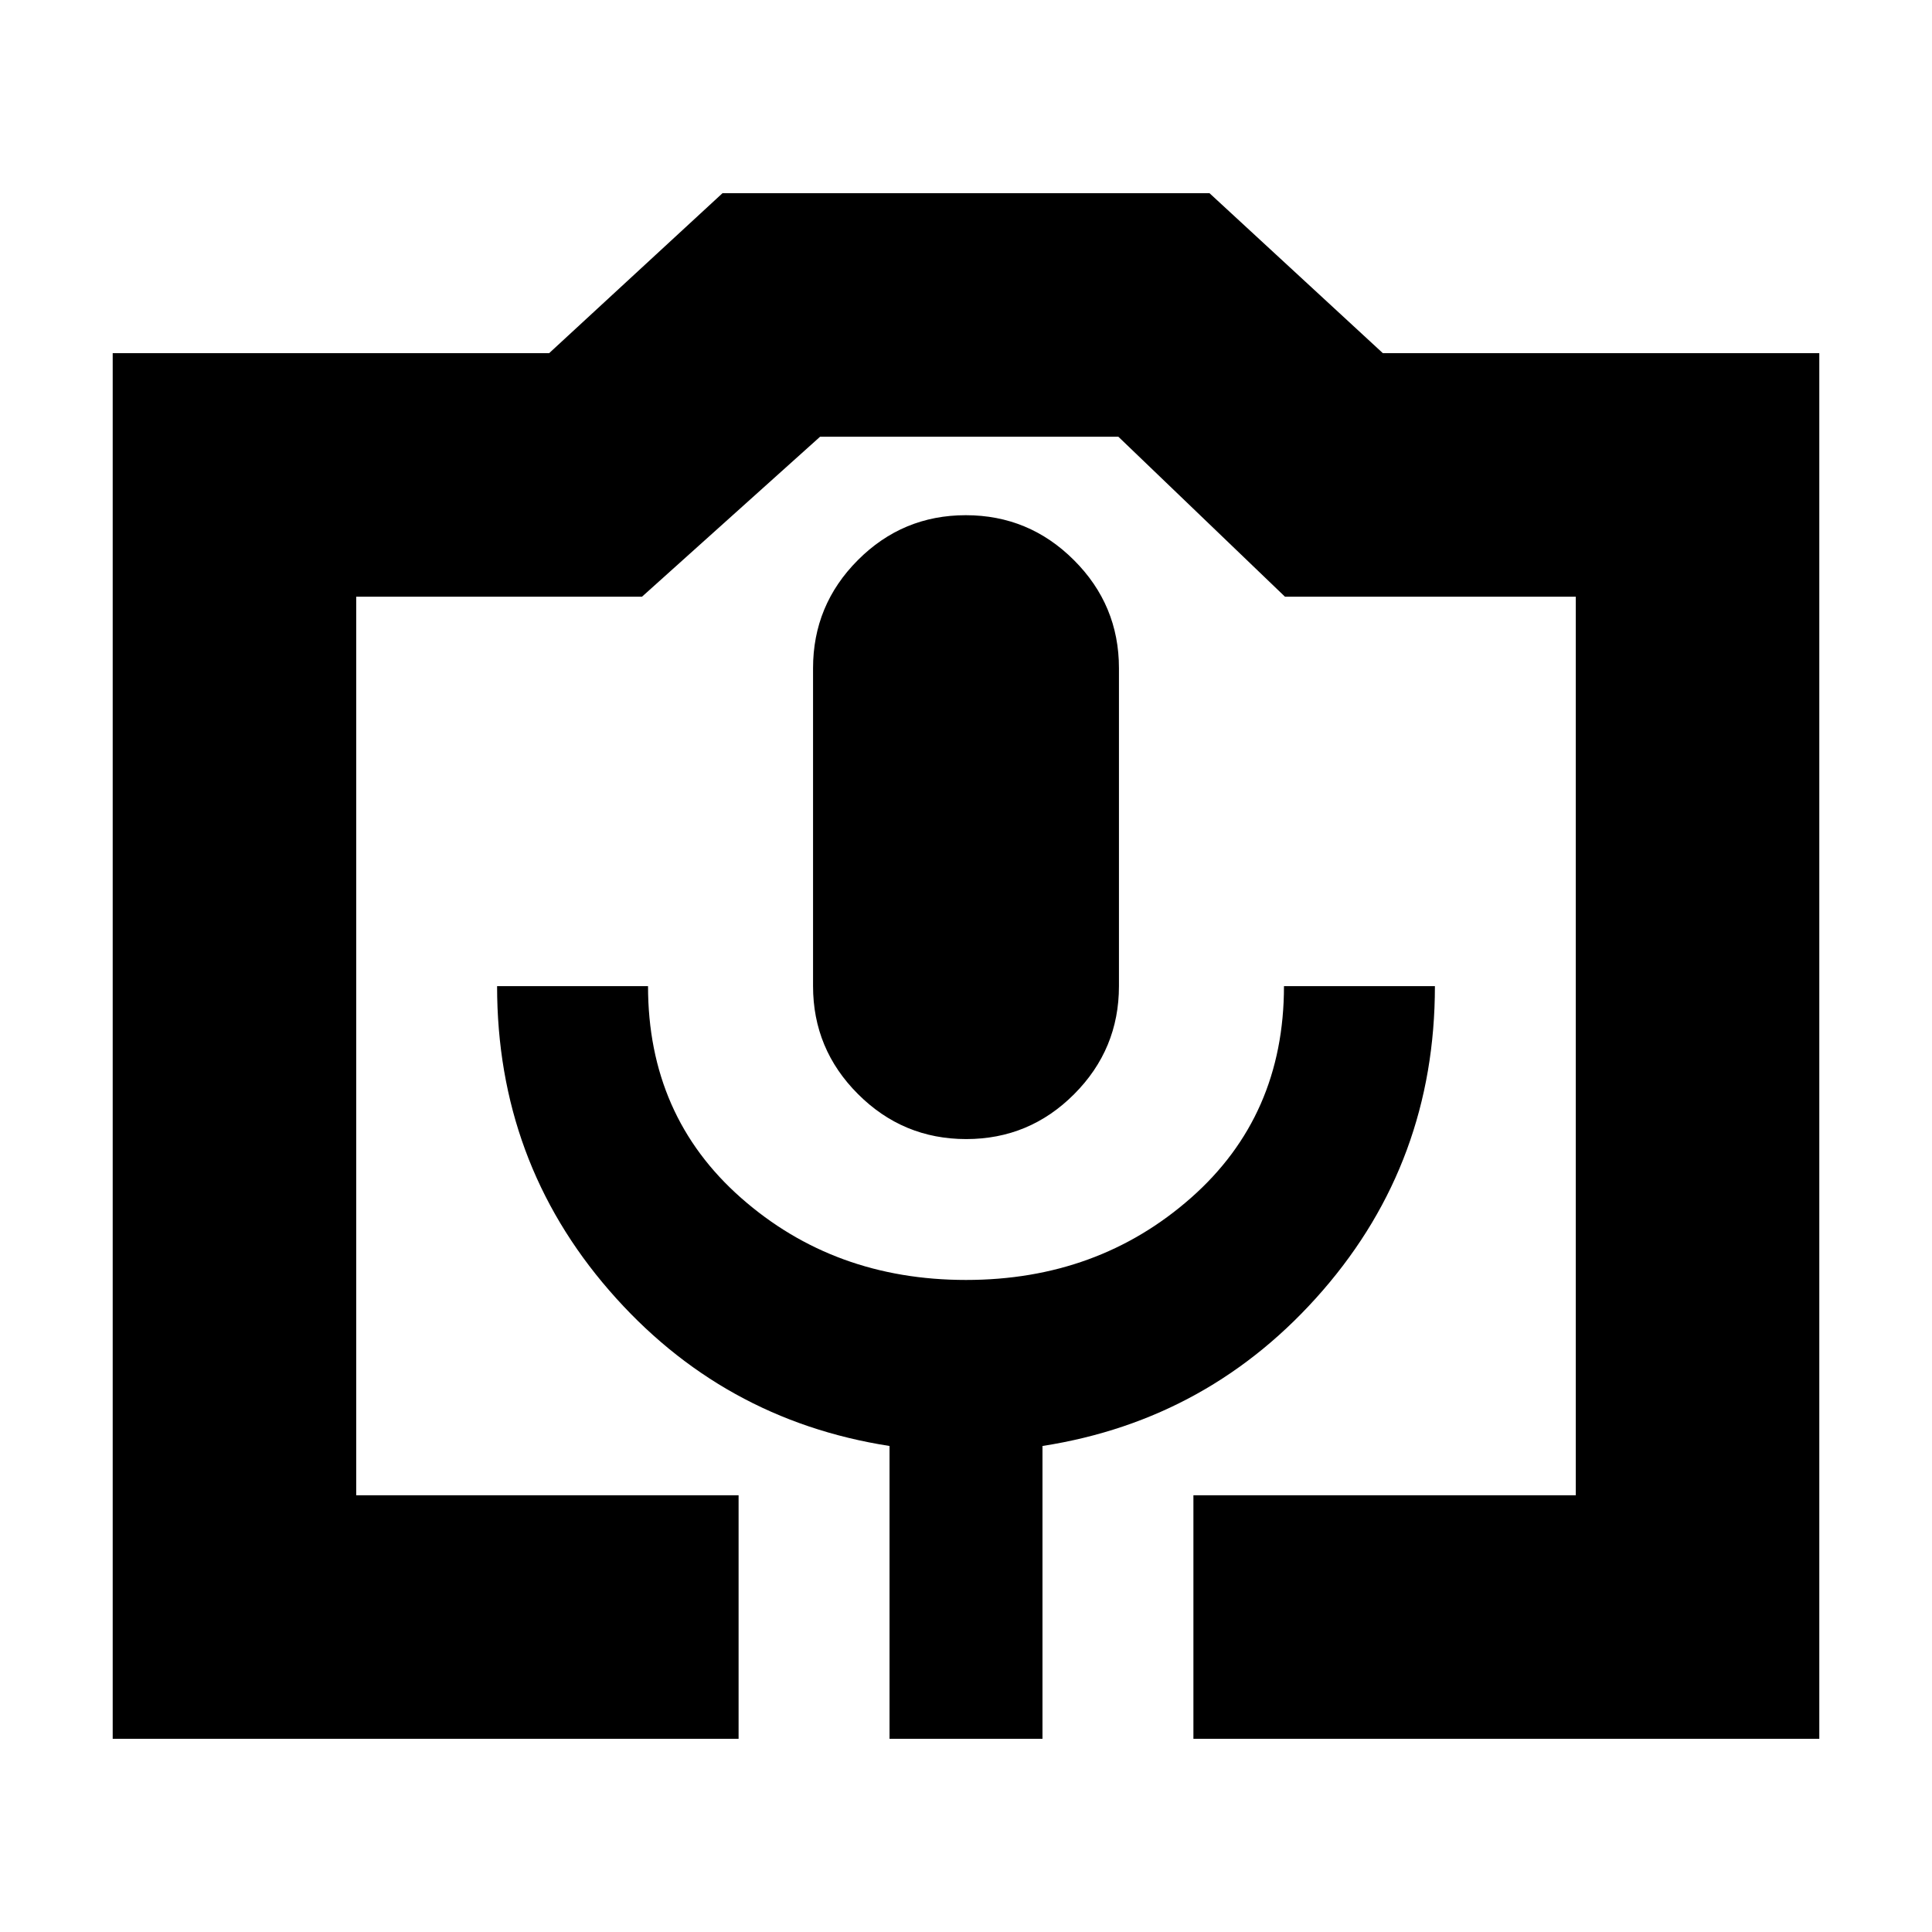 <svg xmlns="http://www.w3.org/2000/svg" height="24" viewBox="0 -960 960 960" width="24"><path d="M367-96H56v-688.5h216.85L359-864h242l86.15 79.5H904V-96H593v-121h190v-446.5H638.5L555.7-743H407.5L319-663.5H177V-217h190v121Zm75 0h76v-145.5q83.5-13 139.25-77.25T713-470h-75q0 64.5-46.25 105.25T480-324q-65.5 0-111.75-40.75T322-470h-75q0 87 55.75 151.25T442-241.5V-96Zm38.11-298q31.39 0 53.64-22.33Q556-438.65 556-470v-158q0-31.35-22.36-53.67Q511.29-704 479.89-704q-31.39 0-53.64 22.33Q404-659.35 404-628v158q0 31.35 22.36 53.67Q448.71-394 480.11-394ZM177-217h606-606Z"/></svg>